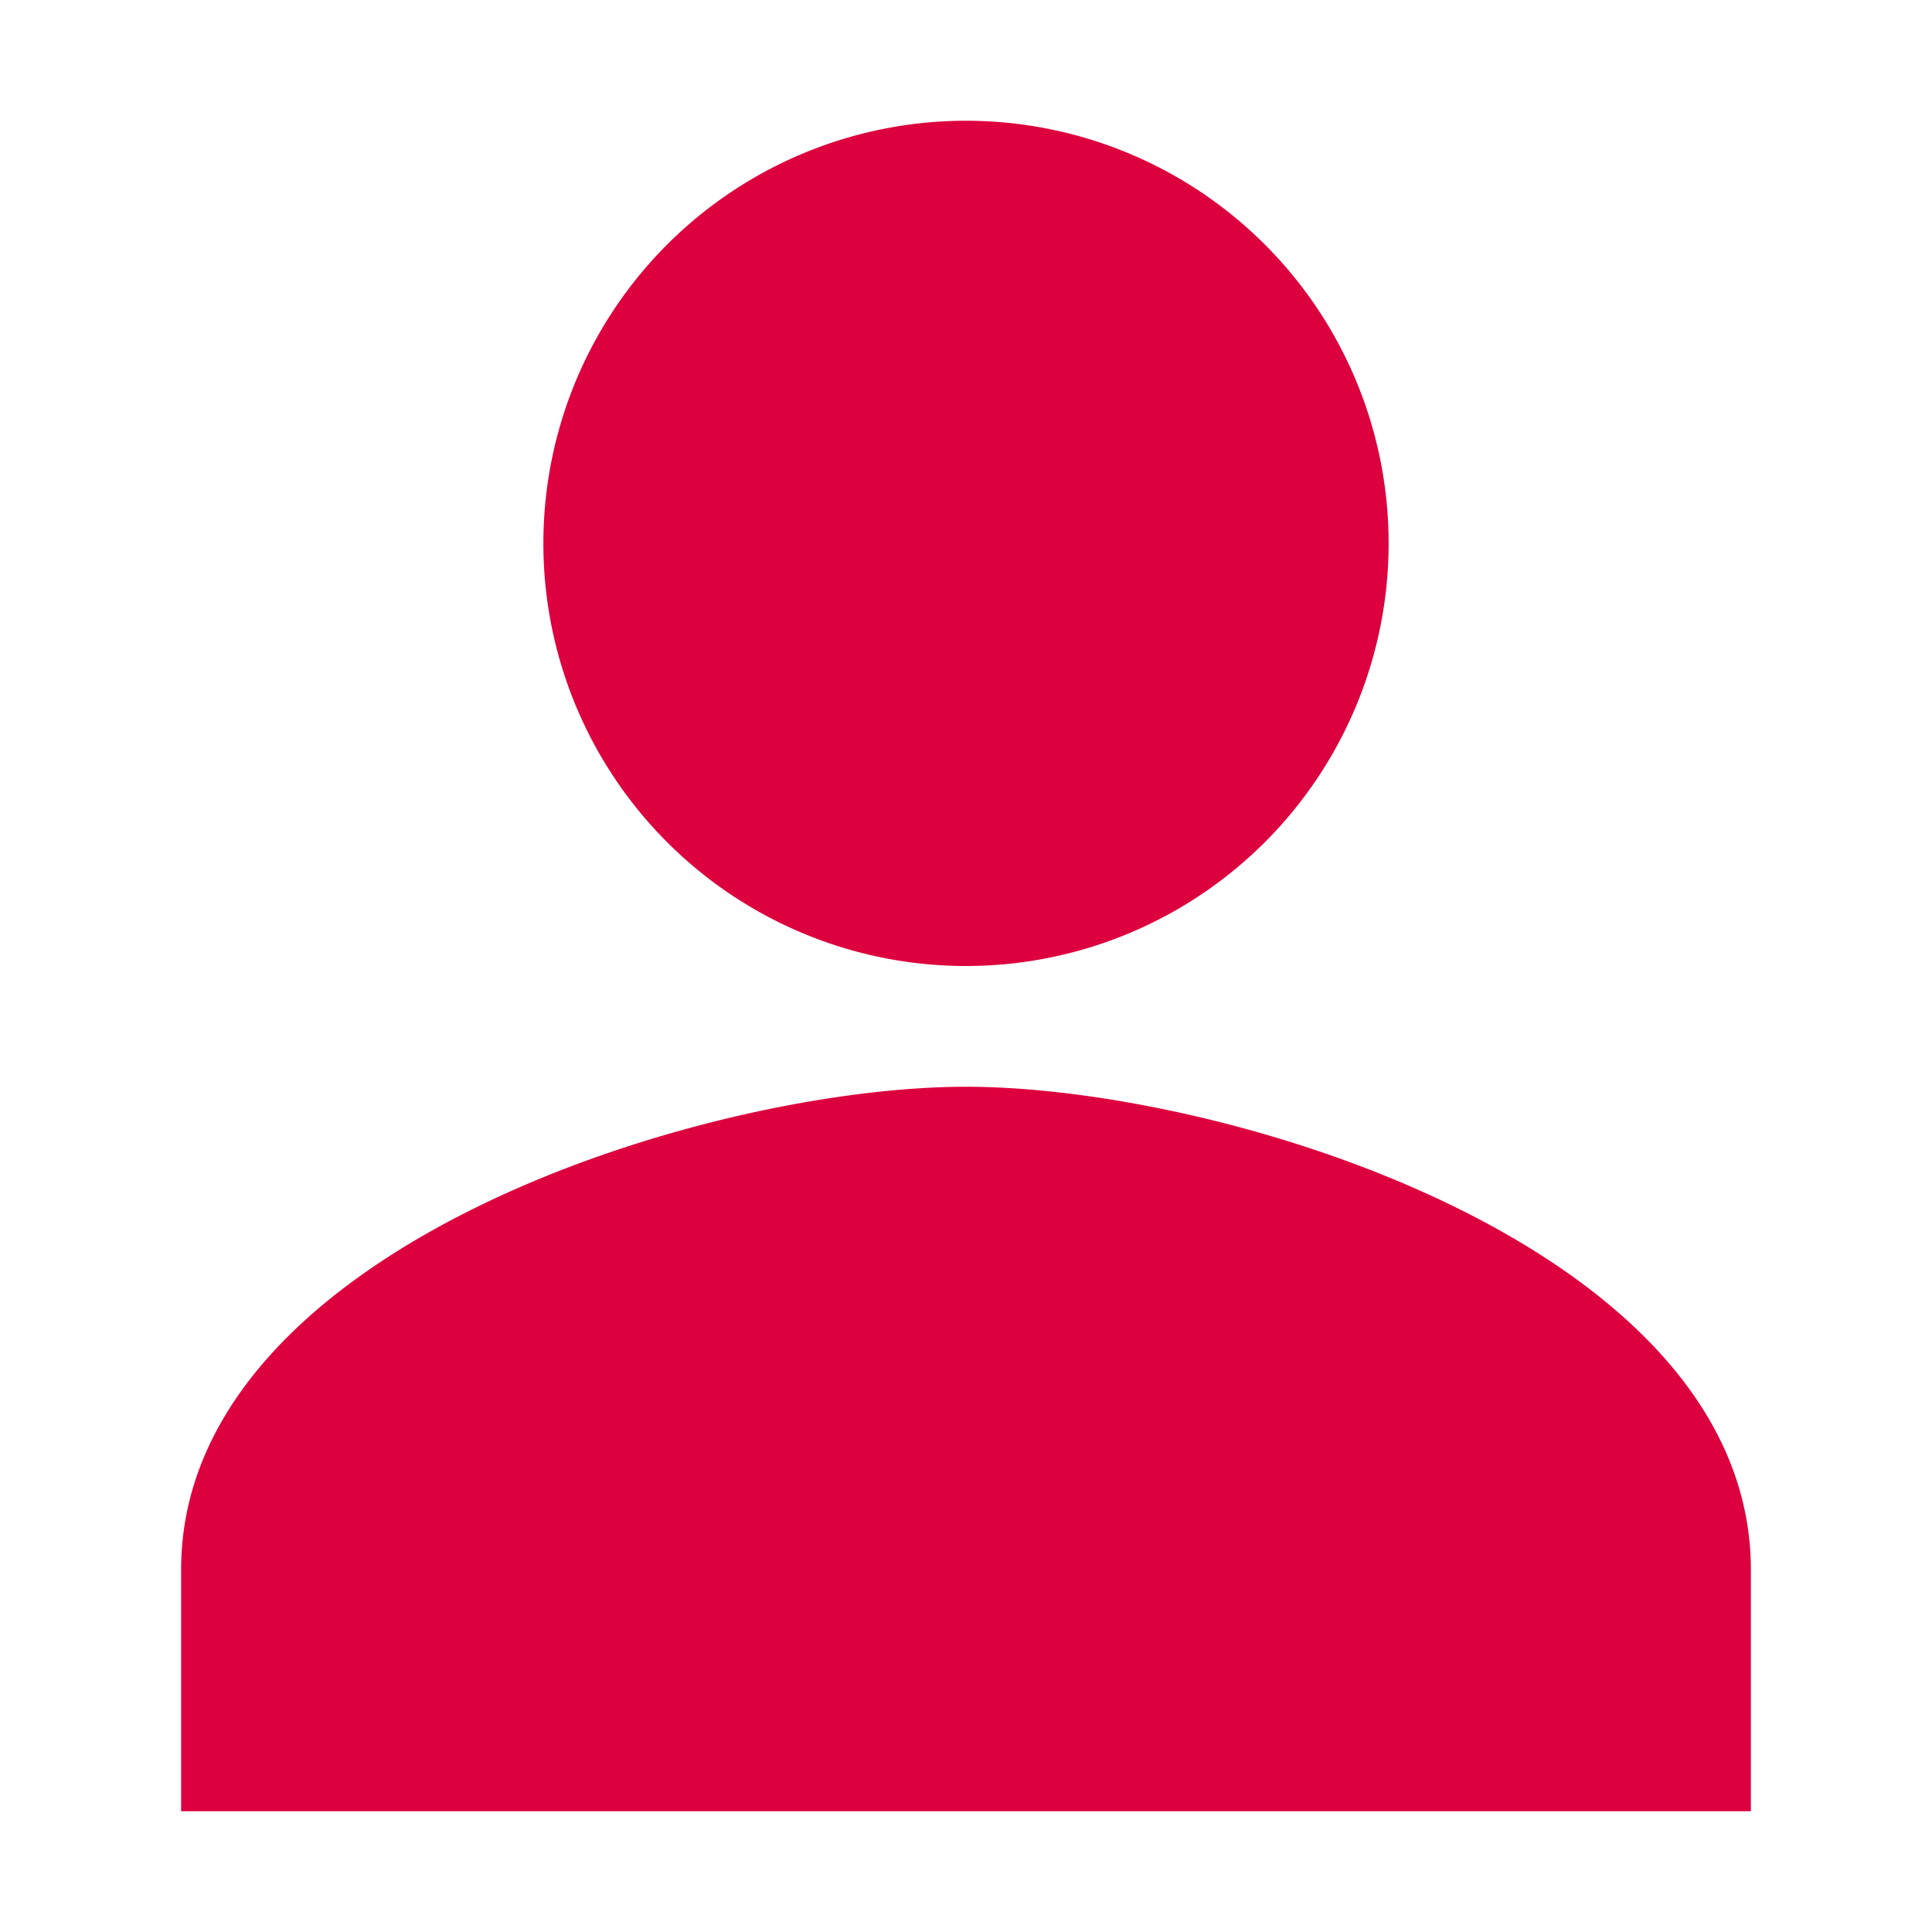<svg stroke="#dd003e" fill="#dd003e" stroke-width="0" viewBox="0 0 512 512" height="200px" width="200px" xmlns="http://www.w3.org/2000/svg">
	<path d="M256 256a112 112 0 1 0-112-112 112 112 0 0 0 112 112zm0 32c-69.42 0-208 42.88-208 128v64h416v-64c0-85.12-138.58-128-208-128z"></path>
</svg>